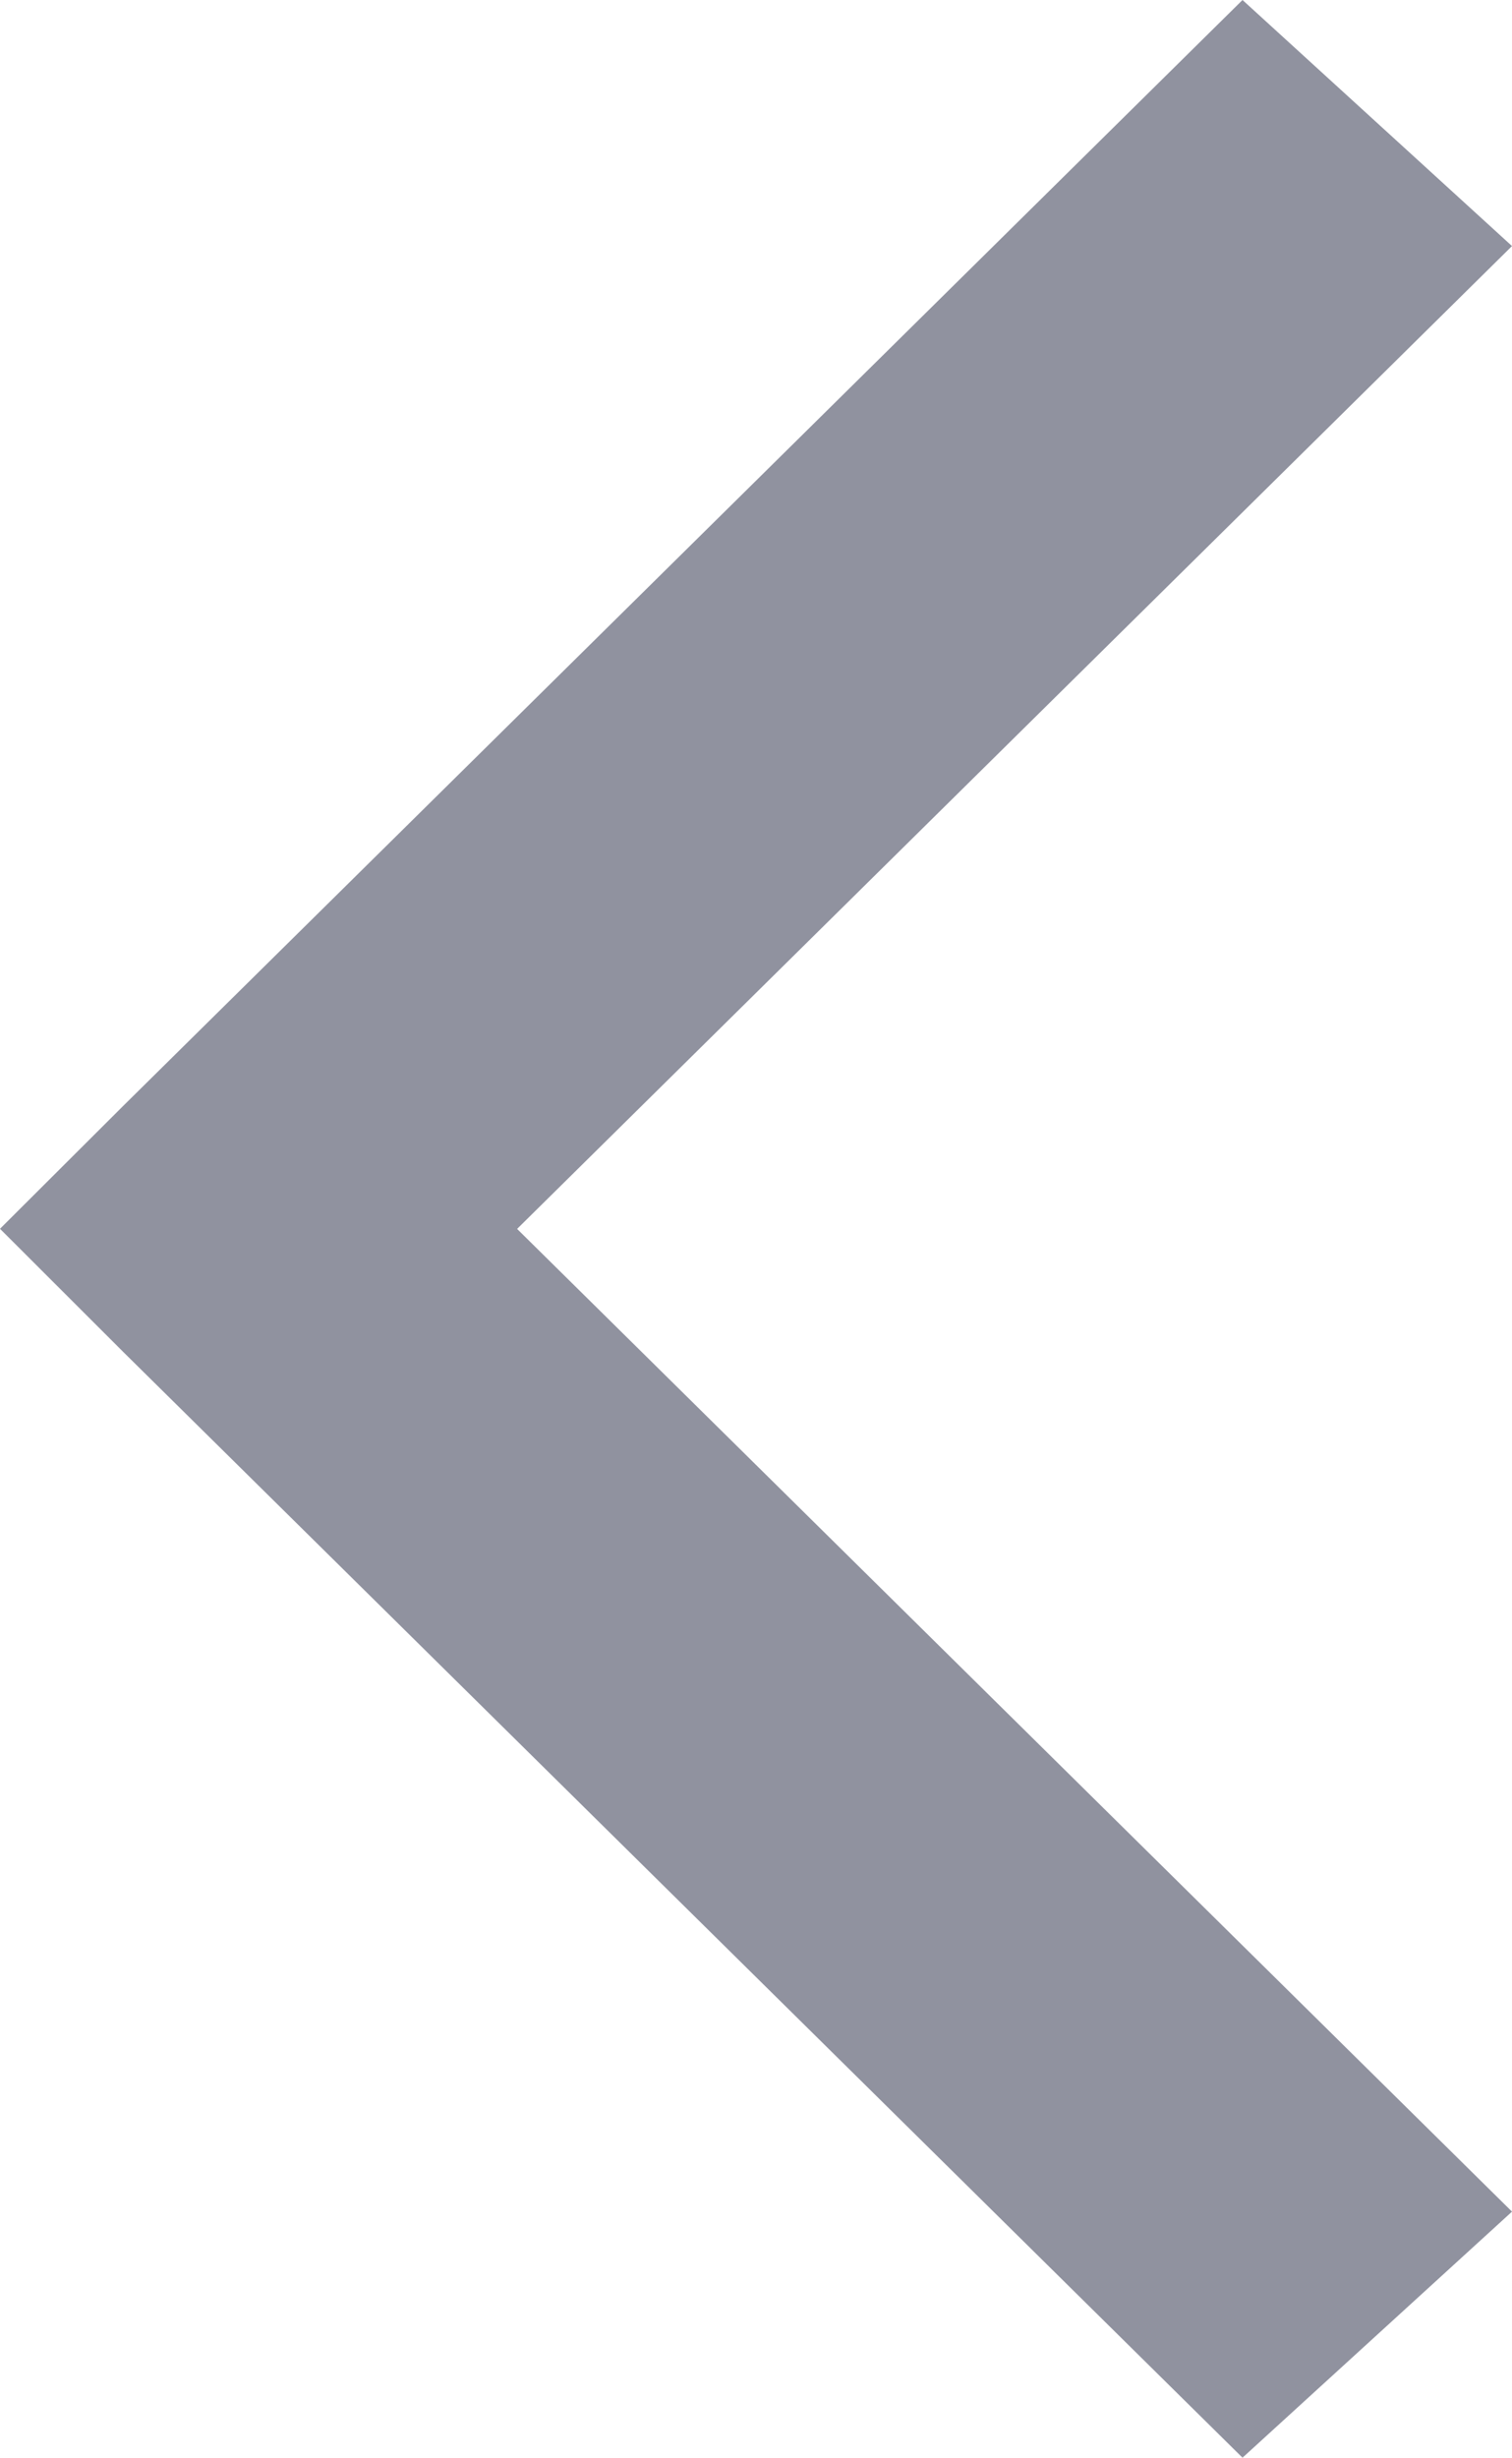 <svg xmlns="http://www.w3.org/2000/svg" width="13" height="21.125" viewBox="0 0 13 21.125">
  <path id="Path" d="M10.562,0,9.5-1.065,0-10.683,2.115-13l8.448,8.554L19.01-13l2.115,2.317-9.5,9.619Z" transform="rotate(90)" fill="#90929f"/>
</svg>
